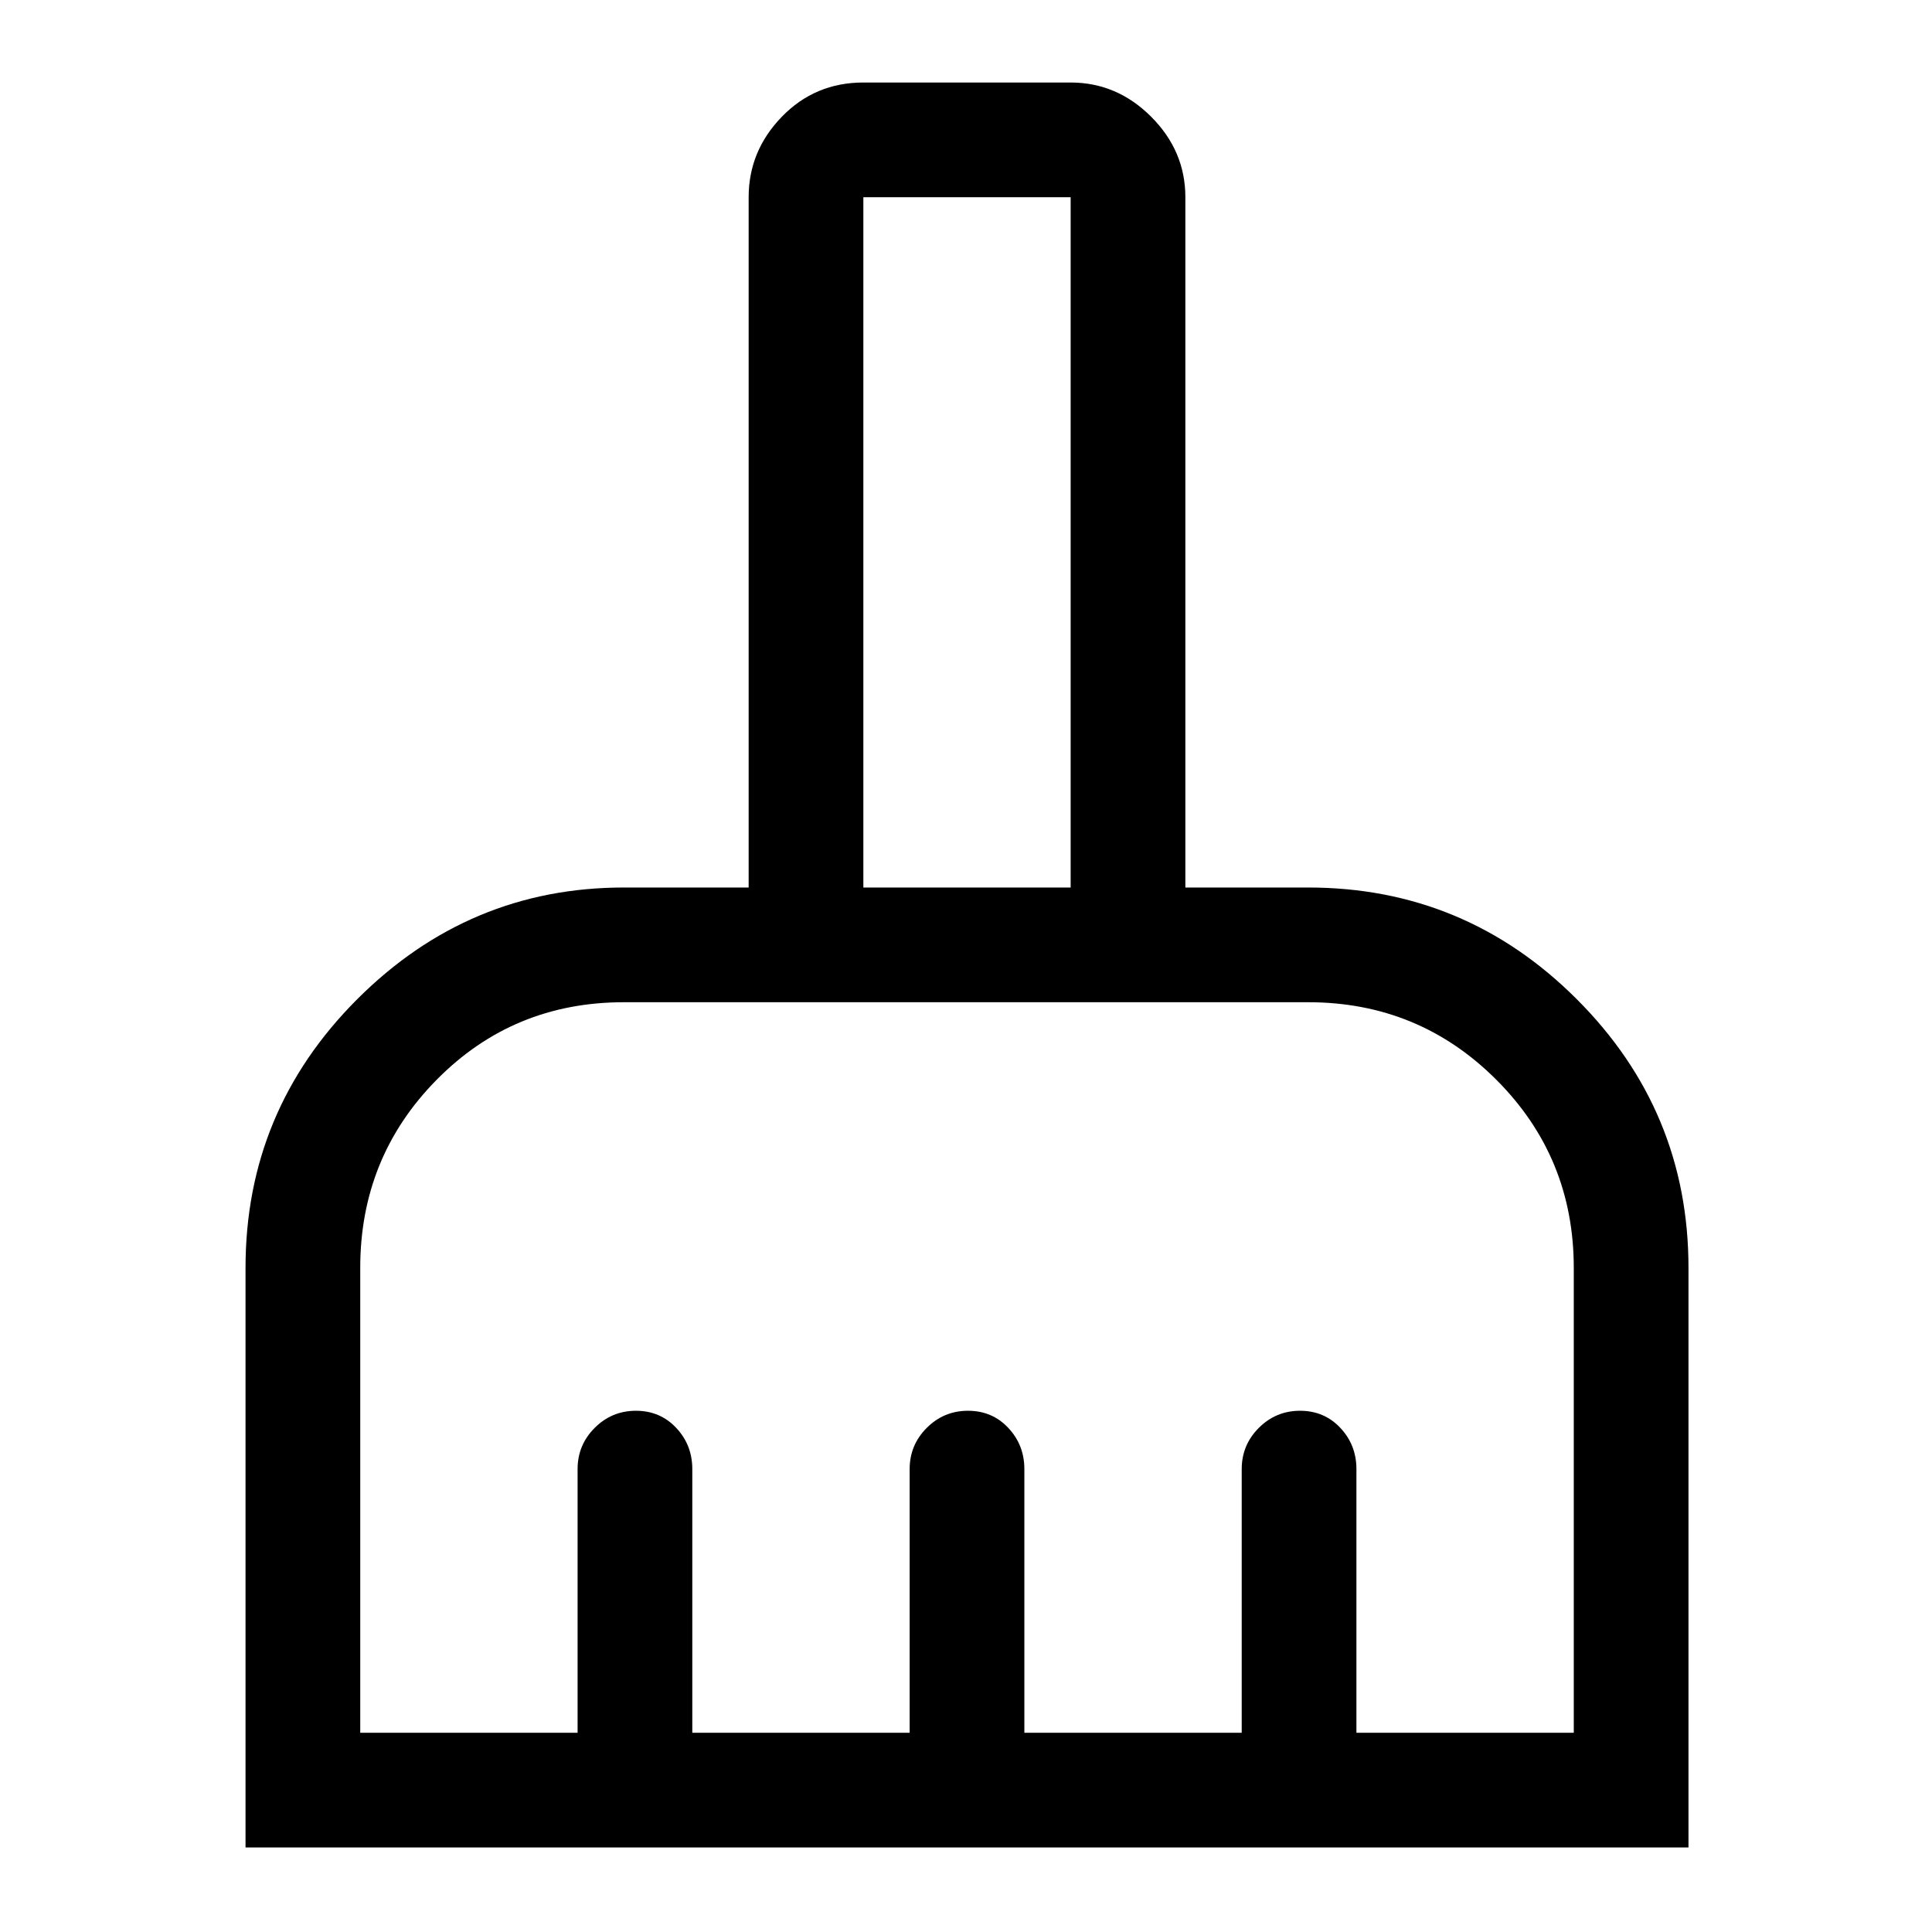 <svg xmlns="http://www.w3.org/2000/svg" height="48" width="48"><path d="M6.1 45.9V31.5Q6.1 27.6 8.875 24.825Q11.65 22.05 15.5 22.05H18.6V4.9Q18.6 3.75 19.425 2.9Q20.25 2.05 21.45 2.05H26.6Q27.75 2.05 28.6 2.9Q29.45 3.75 29.45 4.9V22.05H32.5Q36.4 22.05 39.175 24.825Q41.95 27.6 41.95 31.5V45.9ZM8.95 43.05H14.35V36.5Q14.35 35.9 14.775 35.475Q15.2 35.05 15.8 35.05Q16.4 35.05 16.8 35.475Q17.2 35.9 17.2 36.5V43.05H22.6V36.5Q22.6 35.9 23.025 35.475Q23.45 35.05 24.05 35.05Q24.65 35.05 25.05 35.475Q25.45 35.9 25.45 36.5V43.05H30.85V36.5Q30.85 35.9 31.275 35.475Q31.7 35.05 32.3 35.05Q32.9 35.05 33.3 35.475Q33.7 35.9 33.7 36.5V43.05H39.1V31.5Q39.1 28.75 37.175 26.825Q35.25 24.9 32.5 24.9H15.5Q12.75 24.9 10.85 26.825Q8.95 28.75 8.95 31.5ZM26.6 22.05V4.9Q26.6 4.9 26.6 4.9Q26.6 4.9 26.6 4.9H21.45Q21.45 4.9 21.45 4.9Q21.45 4.9 21.45 4.9V22.05Z"/></svg>